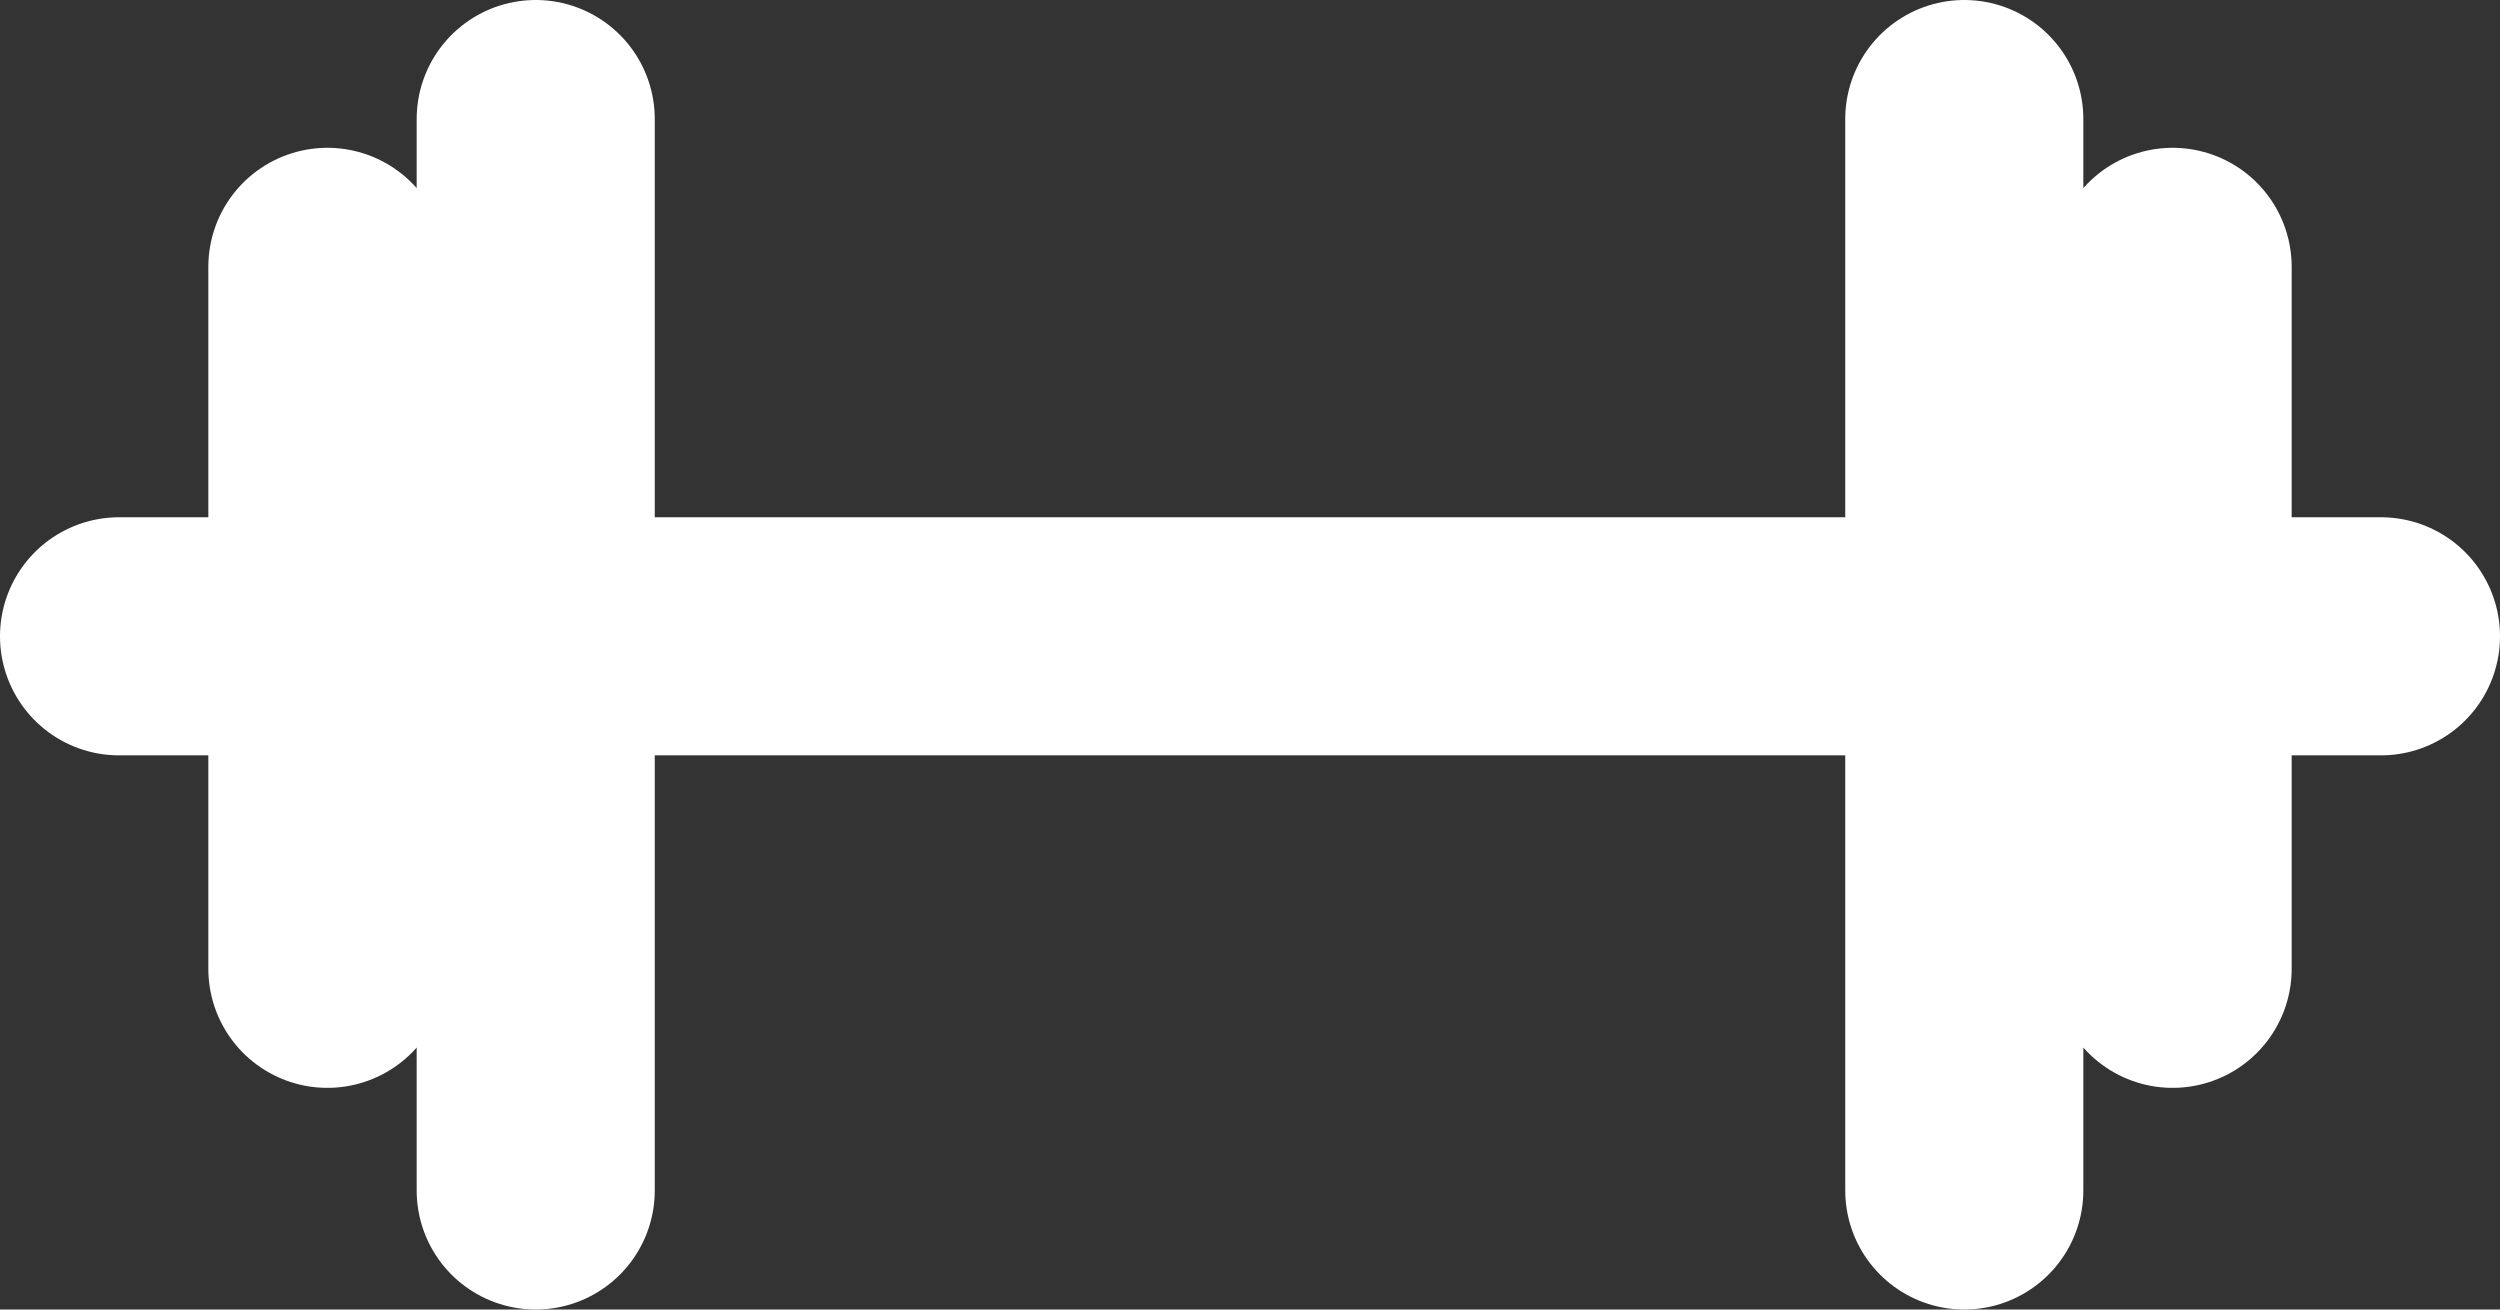 <svg width="42" height="22" viewBox="0 0 42 22" fill="none" xmlns="http://www.w3.org/2000/svg">
<rect x="0" y="0" width="42" height="22" fill="#333333" stroke="none"/>
<path d="M2 10.69H40M33 2C33 9.029 33 12.971 33 20M9 2V20M5.5 4.483V16.276M36.5 4.483C36.5 9.088 36.5 11.67 36.5 16.276" stroke="white" stroke-width="4" stroke-linecap="round" stroke-linejoin="round"/>
</svg>
